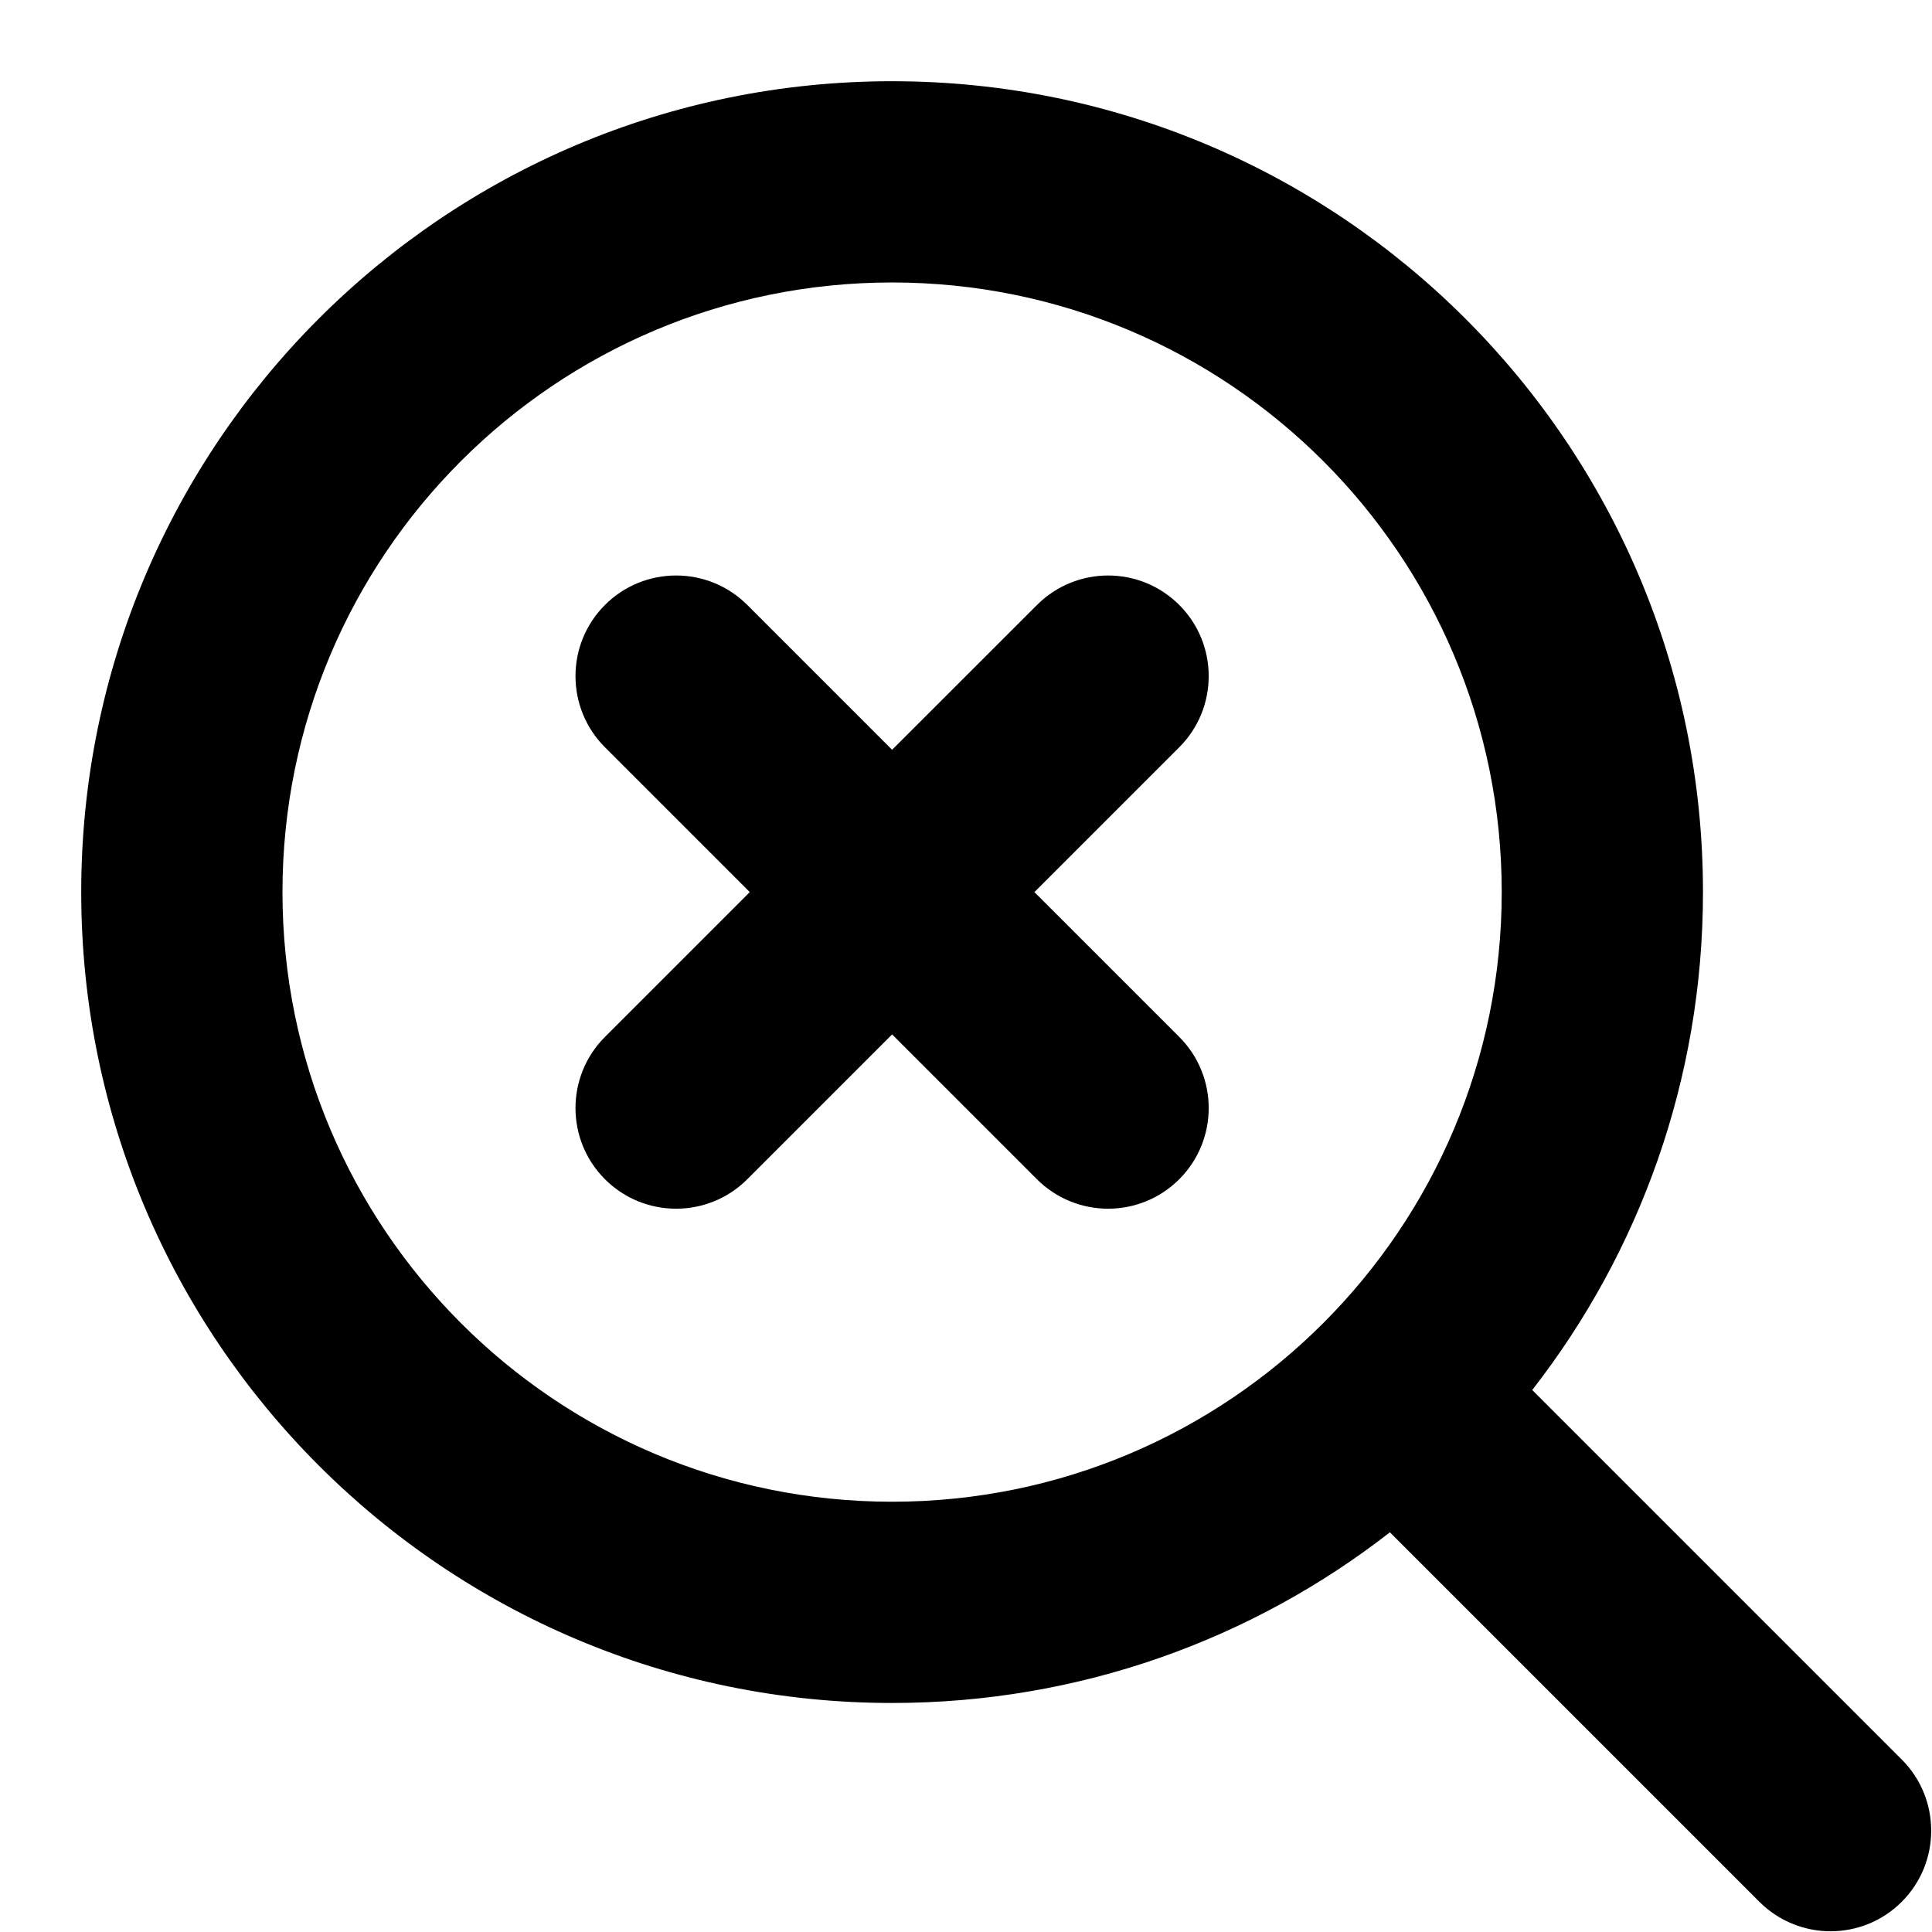 <svg width="24" height="24" viewBox="0 0 24 24" fill="none" xmlns="http://www.w3.org/2000/svg">
<path d="M7.515 7.515C8.003 7.027 8.795 7.027 9.283 7.515L11.082 9.314L12.882 7.515C13.37 7.027 14.161 7.027 14.649 7.515C15.137 8.003 15.137 8.795 14.649 9.283L12.85 11.082L14.649 12.881C15.137 13.369 15.137 14.161 14.649 14.649C14.161 15.137 13.37 15.137 12.881 14.649L11.082 12.85L9.283 14.649C8.795 15.137 8.003 15.137 7.515 14.649C7.027 14.161 7.027 13.369 7.515 12.881L9.314 11.082L7.515 9.283C7.027 8.795 7.027 8.003 7.515 7.515Z" fill="black"/>
<path fill-rule="evenodd" clip-rule="evenodd" d="M11.082 21.155C13.413 21.155 15.559 20.364 17.266 19.035L21.856 23.625C22.345 24.113 23.136 24.113 23.624 23.625C24.112 23.137 24.112 22.345 23.624 21.857L19.034 17.267C20.363 15.56 21.155 13.413 21.155 11.082C21.155 5.519 16.645 1.009 11.082 1.009C5.519 1.009 1.009 5.519 1.009 11.082C1.009 16.645 5.519 21.155 11.082 21.155ZM11.082 18.655C15.265 18.655 18.655 15.265 18.655 11.082C18.655 6.899 15.265 3.509 11.082 3.509C6.899 3.509 3.509 6.899 3.509 11.082C3.509 15.265 6.899 18.655 11.082 18.655Z" fill="black"/>
</svg>

